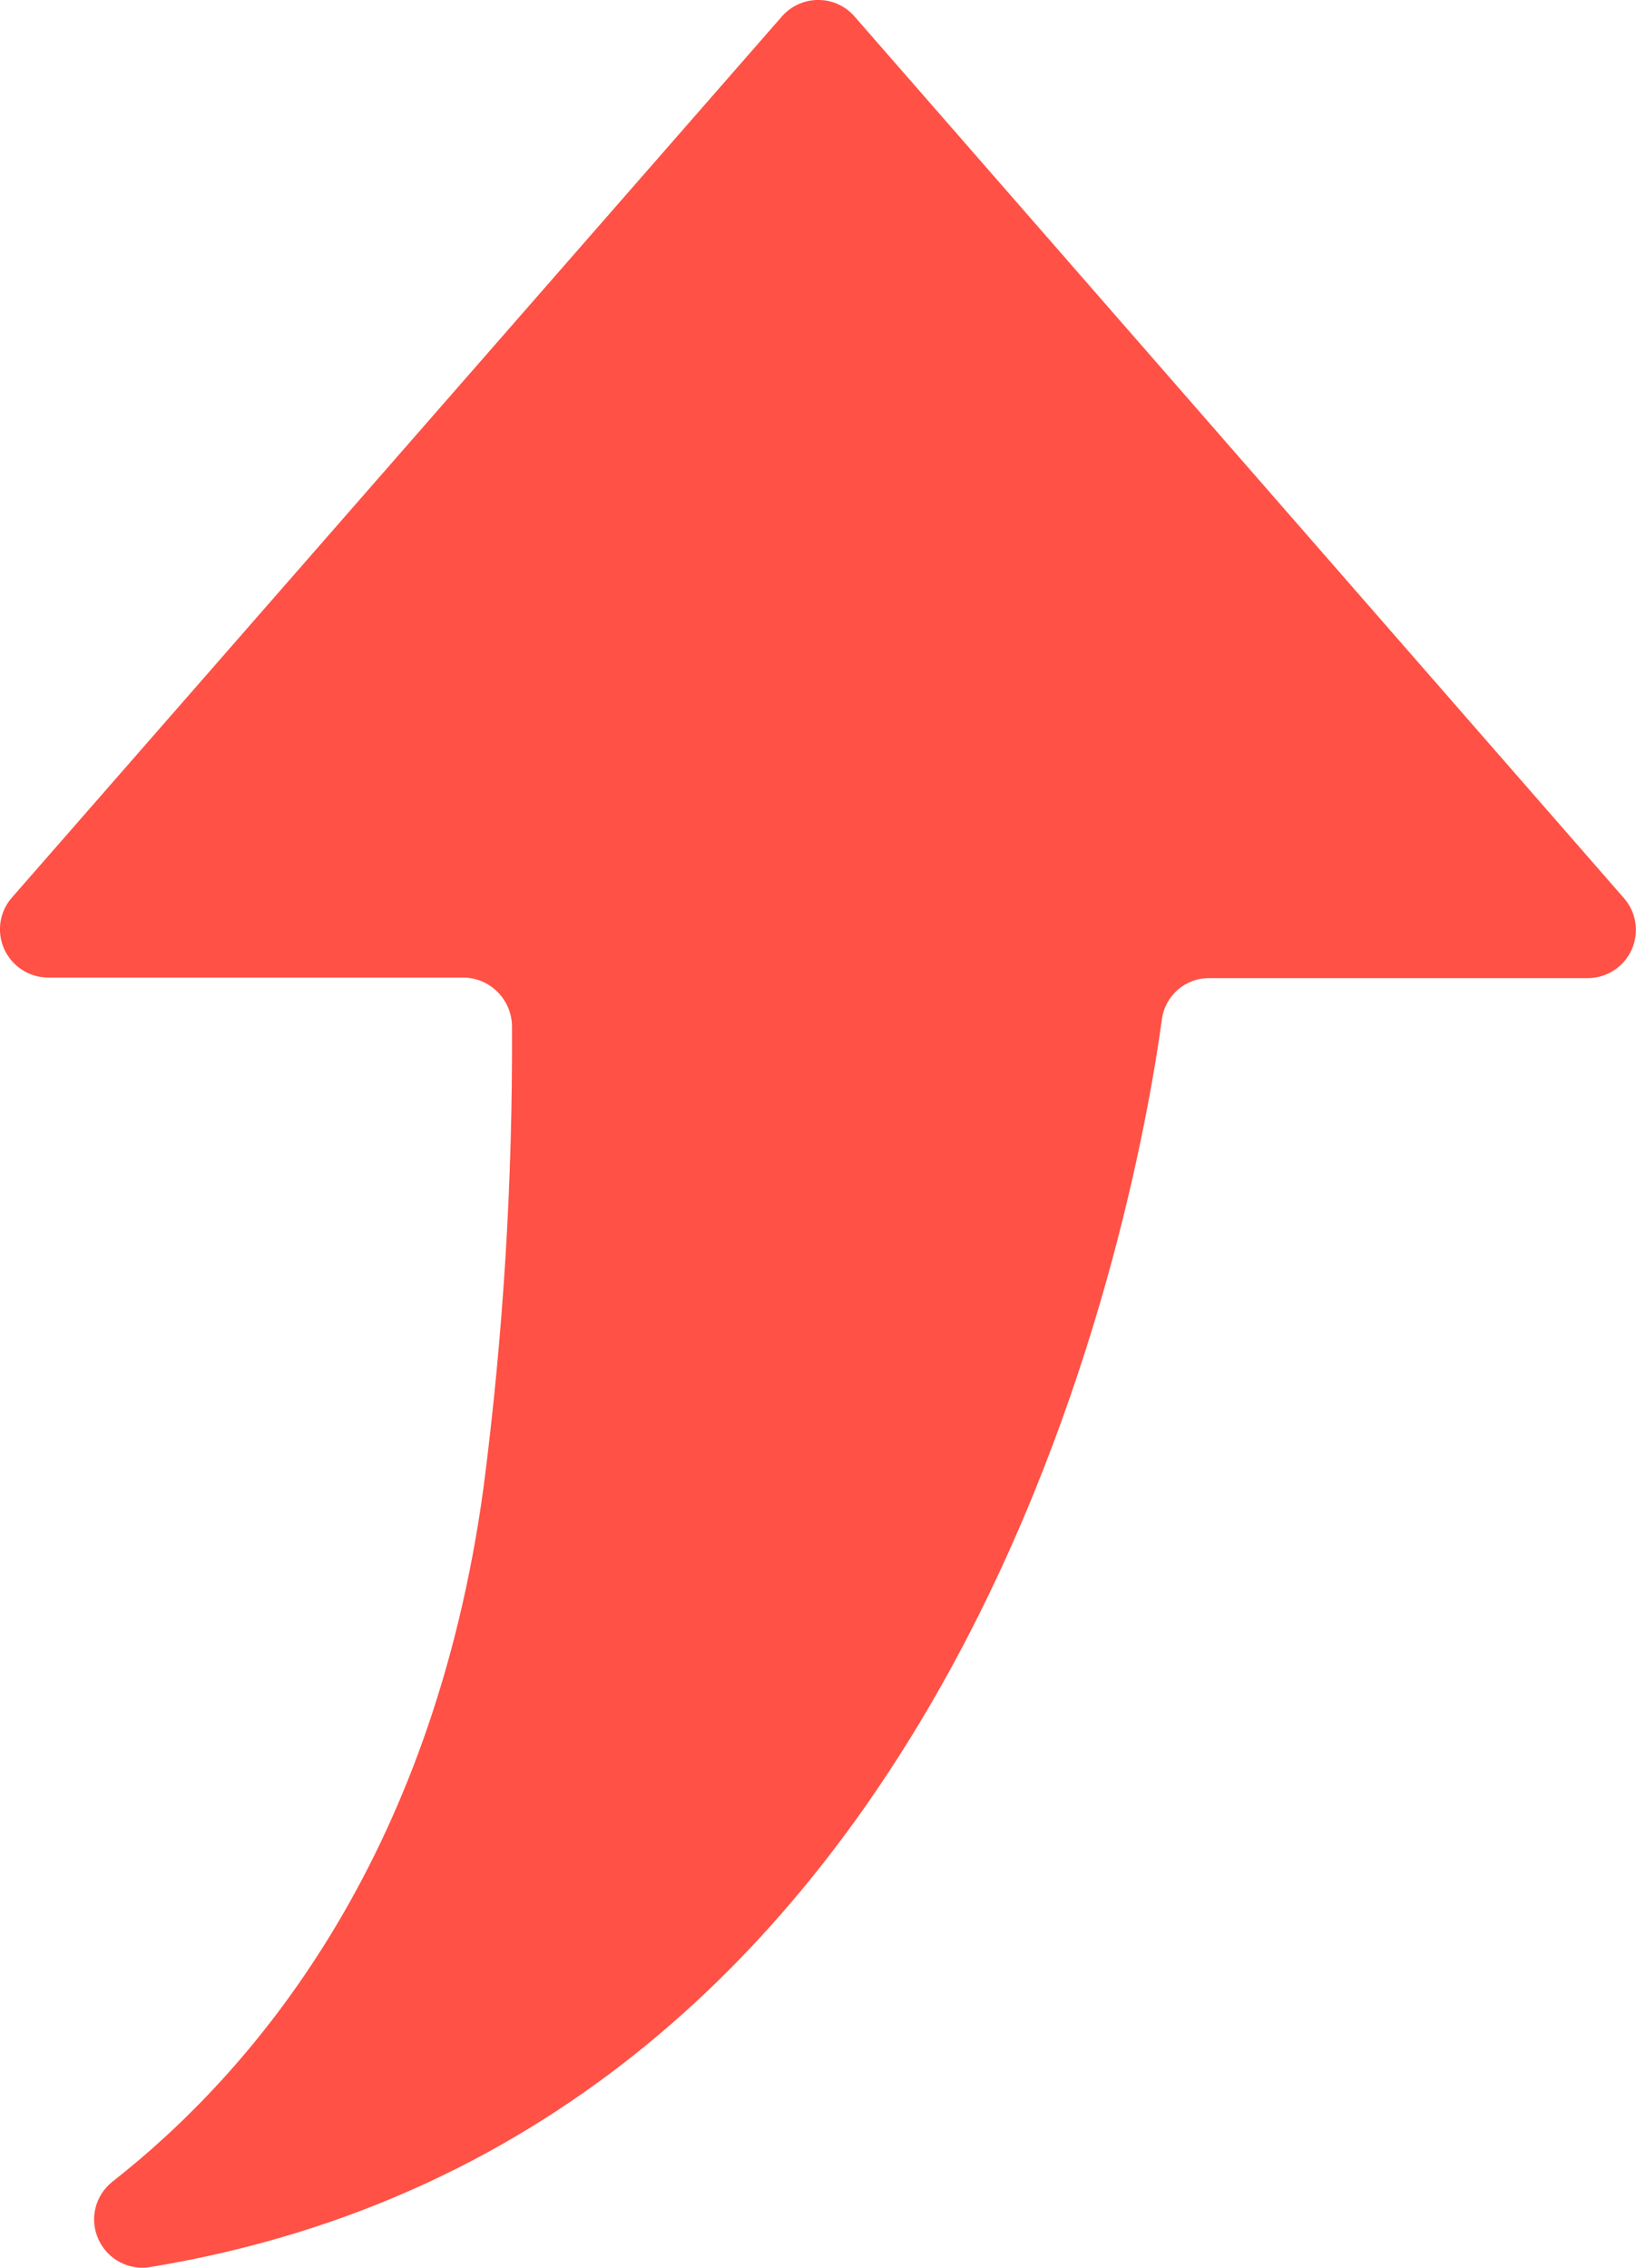 <svg xmlns="http://www.w3.org/2000/svg" xmlns:xlink="http://www.w3.org/1999/xlink" fill="none" version="1.1" width="11.535" height="15.99" viewBox="0 0 11.535 15.99"><g><path d="M6.025,0.116L11.45,6.333C11.538,6.433,11.559,6.576,11.504,6.697C11.449,6.819,11.328,6.897,11.194,6.897L8.528,6.897C8.358,6.895,8.214,7.02,8.192,7.189C7.992,8.636,6.785,15.037,1.068,15.984C0.914,16.014,0.76,15.934,0.695,15.792C0.629,15.65,0.669,15.482,0.792,15.384C1.771,14.617,3.051,13.13,3.41,10.483C3.549,9.408,3.615,8.325,3.61,7.241C3.61,7.051,3.459,6.897,3.271,6.893L0.34,6.893C0.207,6.893,0.086,6.815,0.03,6.693C-0.025,6.572,-0.004,6.429,0.084,6.329L5.513,0.116C5.649,-0.039,5.89,-0.039,6.025,0.116Z" fill="#FF5145" fill-opacity="1"/></g></svg>